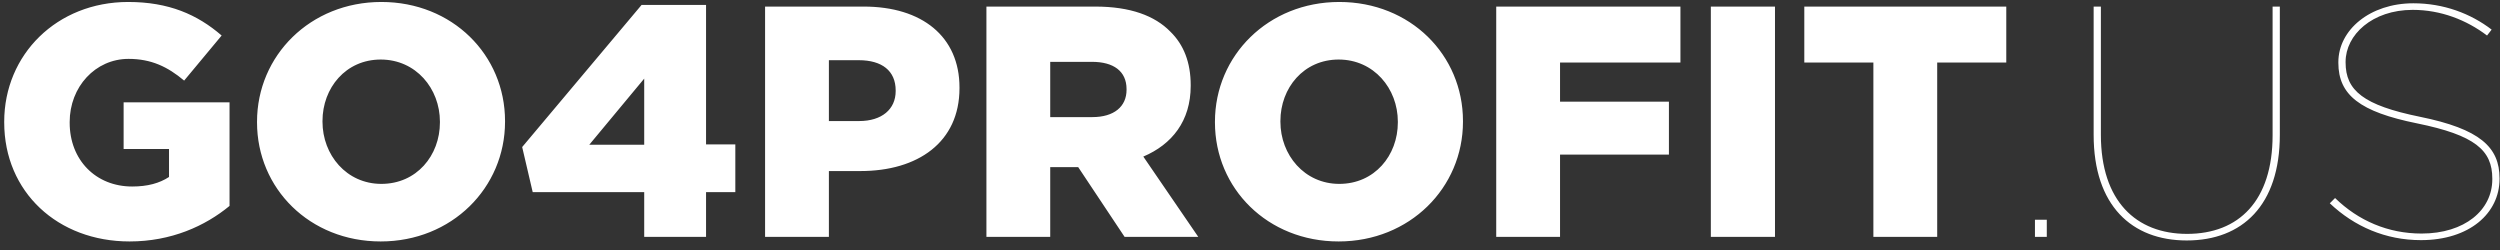 <svg width="190" height="19" viewBox="0 0 190 19" fill="none" xmlns="http://www.w3.org/2000/svg">
<rect x="0" y="0" width="190" height="19" fill="#333333" stroke="none"/>
<path d="M9.845 18.35C4.395 18.35 0.32 14.6 0.32 9.3V9.25C0.32 4.15 4.32 0.15 9.745 0.15C12.82 0.15 14.995 1.1 16.845 2.7L13.995 6.125C12.745 5.075 11.495 4.475 9.77 4.475C7.245 4.475 5.295 6.6 5.295 9.275V9.325C5.295 12.15 7.27 14.175 10.045 14.175C11.22 14.175 12.12 13.925 12.845 13.45V11.325H9.395V7.775H17.445V15.65C15.595 17.175 13.02 18.35 9.845 18.35ZM28.933 18.35C23.534 18.35 19.534 14.325 19.534 9.3V9.25C19.534 4.225 23.584 0.15 28.983 0.15C34.383 0.15 38.383 4.175 38.383 9.2V9.25C38.383 14.275 34.334 18.35 28.933 18.35ZM28.983 13.975C31.659 13.975 33.434 11.825 33.434 9.3V9.25C33.434 6.725 31.608 4.525 28.933 4.525C26.284 4.525 24.509 6.675 24.509 9.2V9.25C24.509 11.775 26.334 13.975 28.983 13.975ZM48.96 18V14.6H40.485L39.685 11.175L48.76 0.375H53.66V10.975H55.885V14.6H53.66V18H48.96ZM44.785 11H48.96V5.975L44.785 11ZM58.146 18V0.5H65.646C70.071 0.5 72.921 2.775 72.921 6.65V6.7C72.921 10.825 69.746 13 65.396 13H62.996V18H58.146ZM62.996 9.2H65.296C67.021 9.2 68.071 8.3 68.071 6.925V6.875C68.071 5.375 67.021 4.575 65.271 4.575H62.996V9.2ZM74.968 18V0.5H83.243C85.918 0.5 87.767 1.2 88.942 2.4C89.968 3.4 90.493 4.75 90.493 6.475V6.525C90.493 9.2 89.067 10.975 86.892 11.9L91.067 18H85.468L81.942 12.7H81.892H79.817V18H74.968ZM79.817 8.9H83.017C84.668 8.9 85.618 8.1 85.618 6.825V6.775C85.618 5.4 84.618 4.7 82.993 4.7H79.817V8.9ZM101.736 18.35C96.336 18.35 92.336 14.325 92.336 9.3V9.25C92.336 4.225 96.386 0.15 101.786 0.15C107.186 0.15 111.186 4.175 111.186 9.2V9.25C111.186 14.275 107.136 18.35 101.736 18.35ZM101.786 13.975C104.461 13.975 106.236 11.825 106.236 9.3V9.25C106.236 6.725 104.411 4.525 101.736 4.525C99.086 4.525 97.311 6.675 97.311 9.2V9.25C97.311 11.775 99.136 13.975 101.786 13.975ZM113.713 18V0.5H127.713V4.75H118.563V7.725H126.838V11.75H118.563V18H113.713ZM130.024 18V0.5H134.899V18H130.024ZM142.377 18V4.75H137.127V0.5H152.477V4.75H147.227V18H142.377ZM154.656 18V16.7H155.556V18H154.656ZM166.192 18.275C162.017 18.275 159.117 15.625 159.117 10.25V0.5H159.667V10.25C159.667 15.275 162.342 17.775 166.217 17.775C170.142 17.775 172.717 15.275 172.717 10.275V0.5H173.267V10.25C173.267 15.6 170.417 18.275 166.192 18.275ZM183.99 18.25C181.315 18.25 178.94 17.225 177.065 15.45L177.465 15.05C179.24 16.775 181.49 17.75 184.04 17.75C187.315 17.75 189.415 15.975 189.415 13.625V13.575C189.415 11.425 188.115 10.275 183.69 9.375C179.365 8.5 177.715 7.225 177.715 4.775V4.725C177.715 2.275 180.115 0.25 183.415 0.25C185.715 0.25 187.765 1.025 189.365 2.25L189.015 2.7C187.465 1.525 185.515 0.75 183.365 0.75C180.29 0.75 178.265 2.65 178.265 4.7V4.75C178.265 6.875 179.615 8 183.915 8.875C188.465 9.8 189.965 11.175 189.965 13.55V13.6C189.965 16.2 187.69 18.25 183.99 18.25Z" fill="white"/>
</svg>
